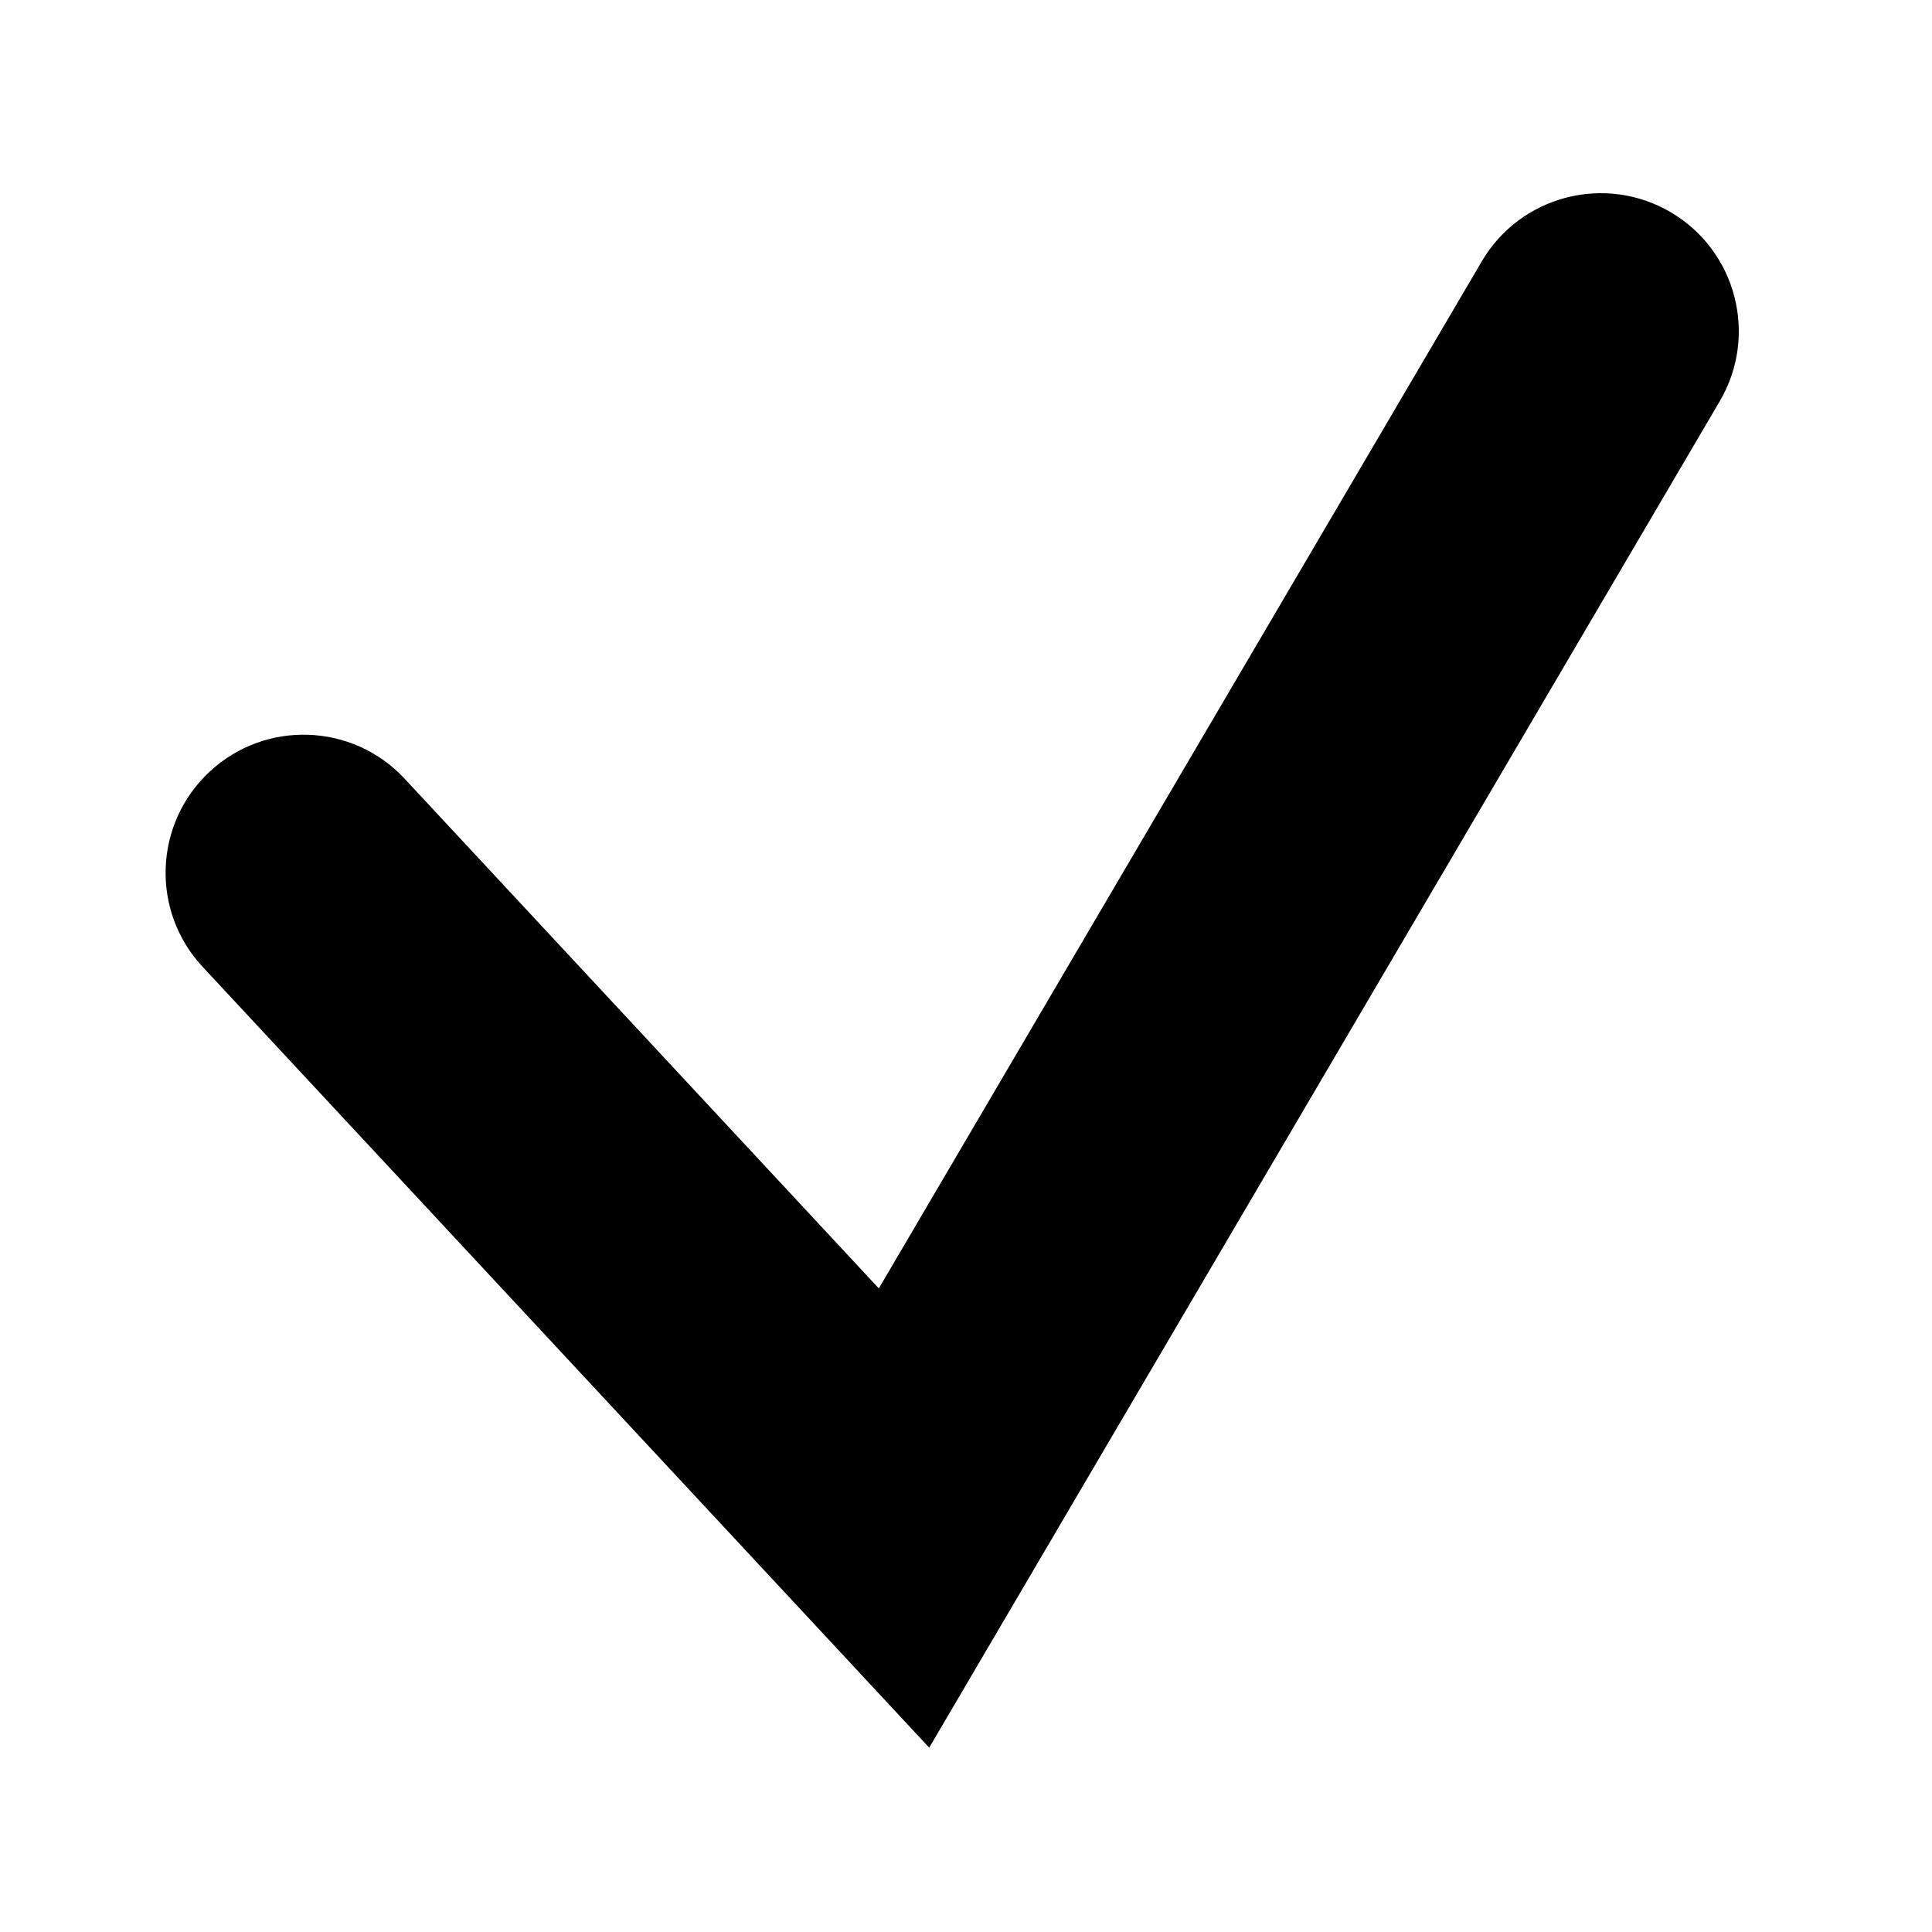 <svg width="24" height="24" viewBox="0 0 24 24" fill="#000000" xmlns="http://www.w3.org/2000/svg">
<path fill-rule="evenodd" clip-rule="evenodd" d="M20.754 2.636C21.57 3.116 21.843 4.166 21.364 4.983L11.543 21.71L2.516 12.009C1.871 11.316 1.911 10.231 2.604 9.586C3.297 8.941 4.382 8.98 5.026 9.673L10.917 16.005L18.407 3.247C18.887 2.43 19.937 2.157 20.754 2.636Z"/>
</svg>
